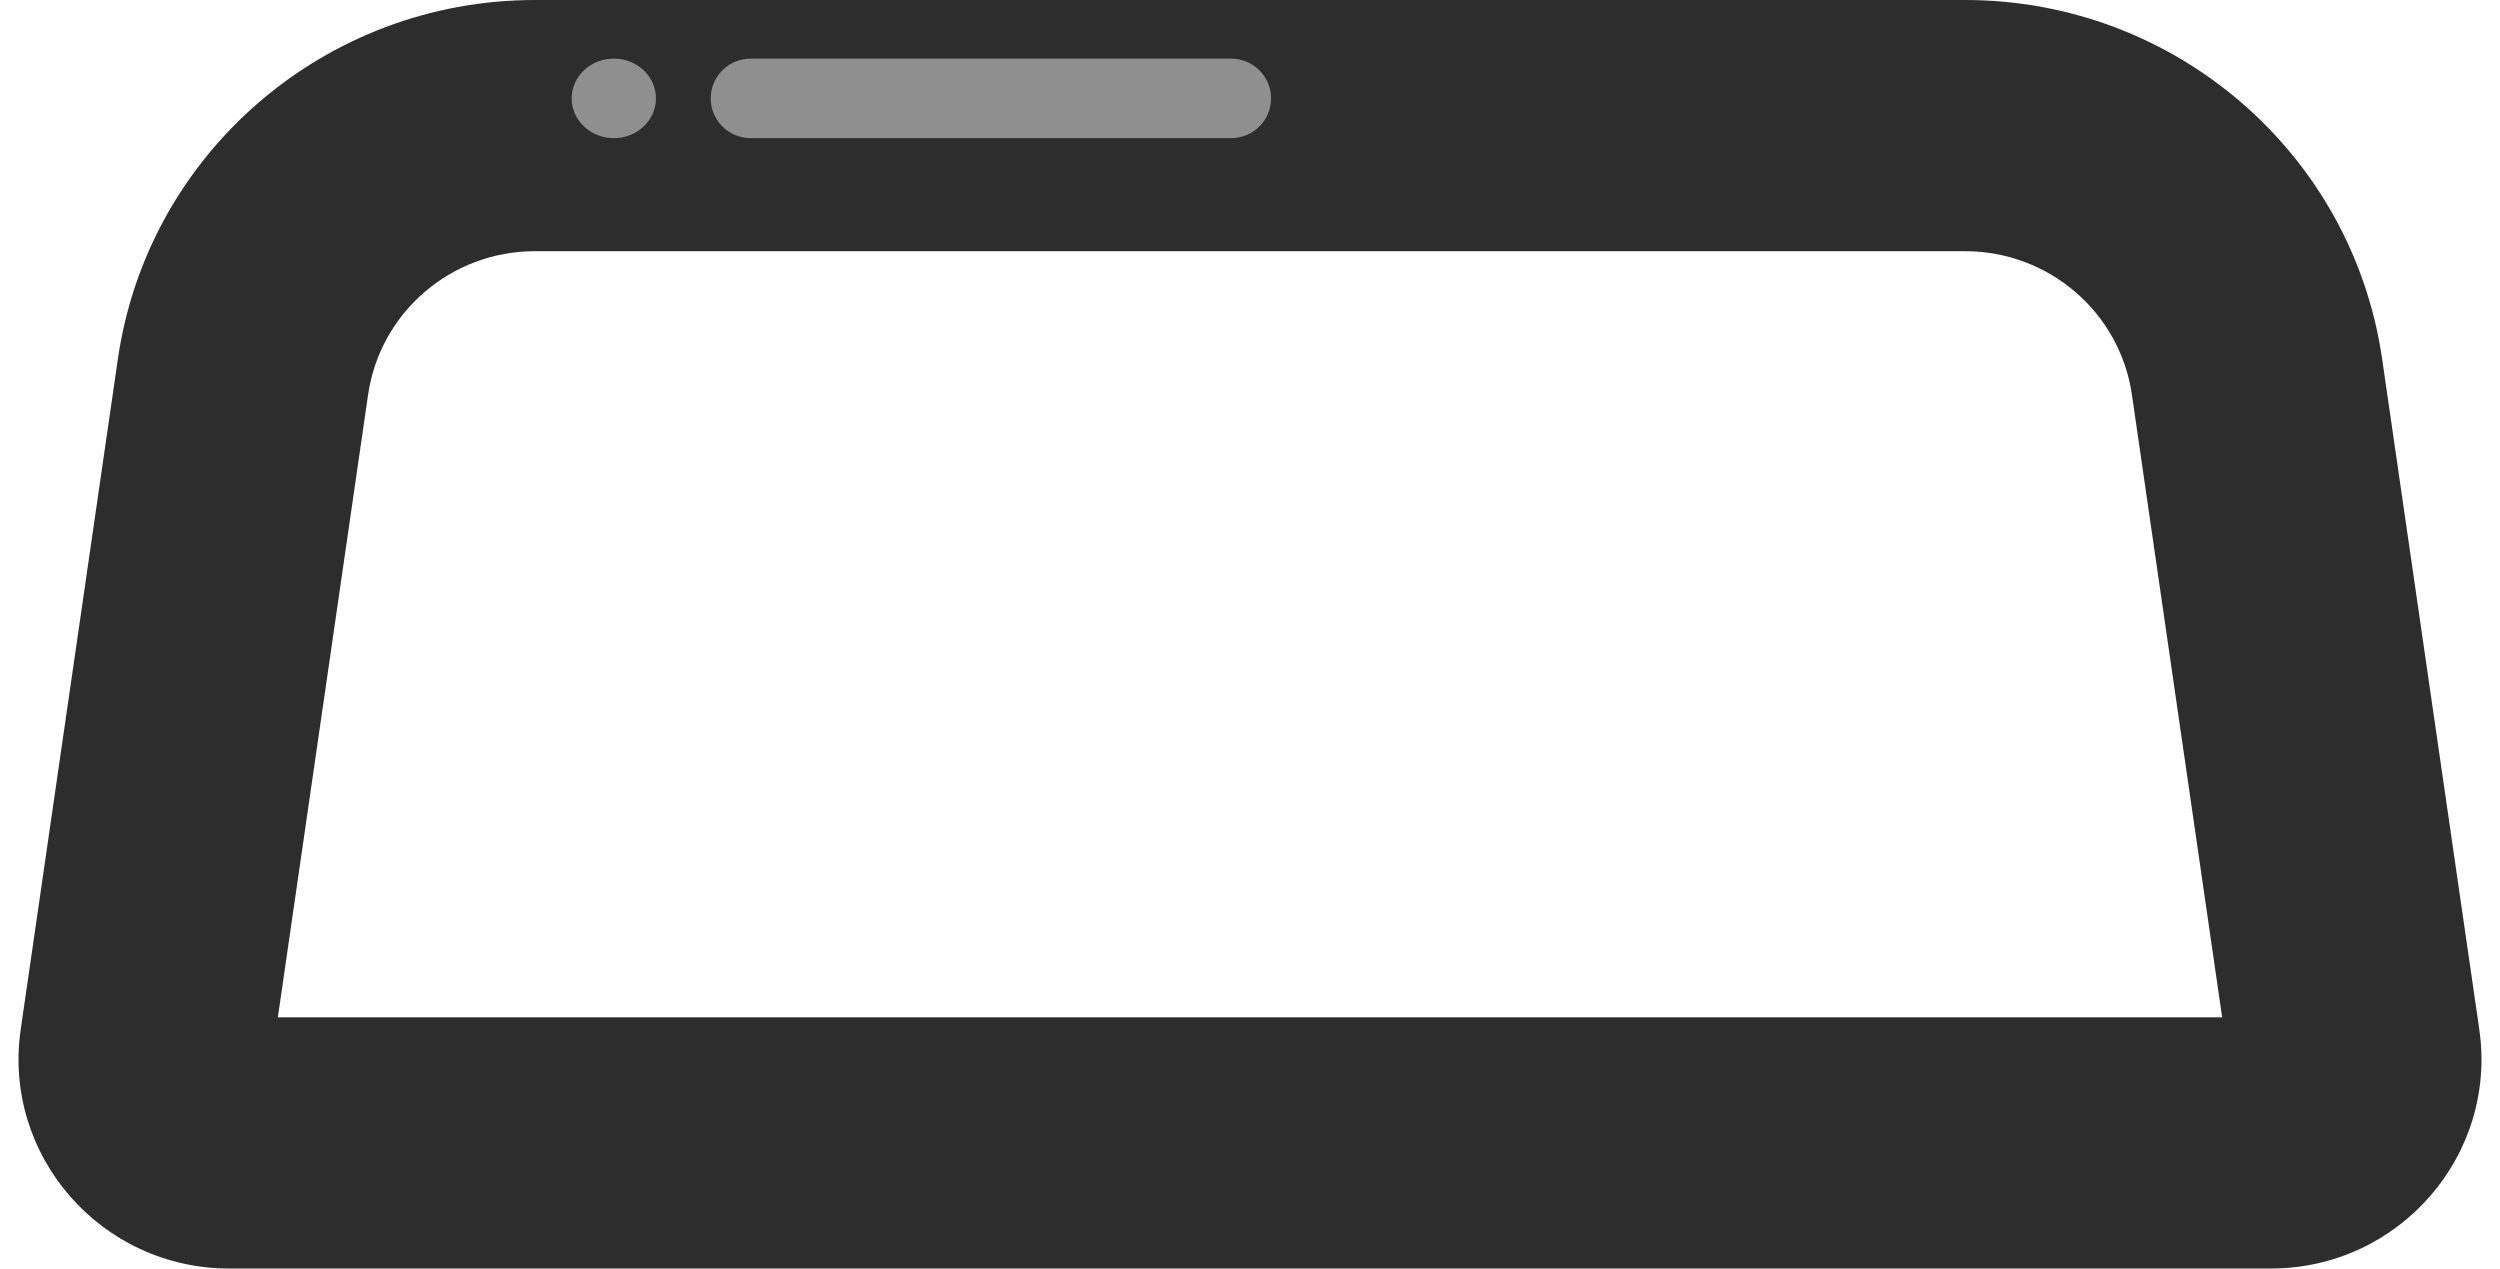 <svg width="270" height="137" viewBox="0 0 266 137" fill="none" xmlns="http://www.w3.org/2000/svg">
<path fill-rule="evenodd" clip-rule="evenodd" d="M210.233 27.129H55.767C46.718 27.129 39.042 33.736 37.752 42.636L28.008 109.871H237.992L228.248 42.636C226.958 33.736 219.282 27.129 210.233 27.129ZM55.767 0C33.143 0 13.955 16.517 10.73 38.77L0.237 111.17C-1.738 124.798 8.9 137 22.756 137H243.245C257.1 137 267.738 124.798 265.763 111.17L255.27 38.77C252.045 16.517 232.857 0 210.233 0H55.767Z" fill="#2D2D2D"/>
<path d="M74.757 10.625C74.757 8.253 76.692 6.33 79.08 6.33H130.952C133.34 6.33 135.275 8.253 135.275 10.625C135.275 12.998 133.34 14.921 130.952 14.921H79.08C76.692 14.921 74.757 12.998 74.757 10.625Z" fill="#8F8F8F"/>
<path d="M68.842 10.625C68.842 12.998 66.805 14.921 64.291 14.921C61.779 14.921 59.741 12.998 59.741 10.625C59.741 8.253 61.779 6.33 64.291 6.33C66.805 6.33 68.842 8.253 68.842 10.625Z" fill="#8F8F8F"/>
</svg>
